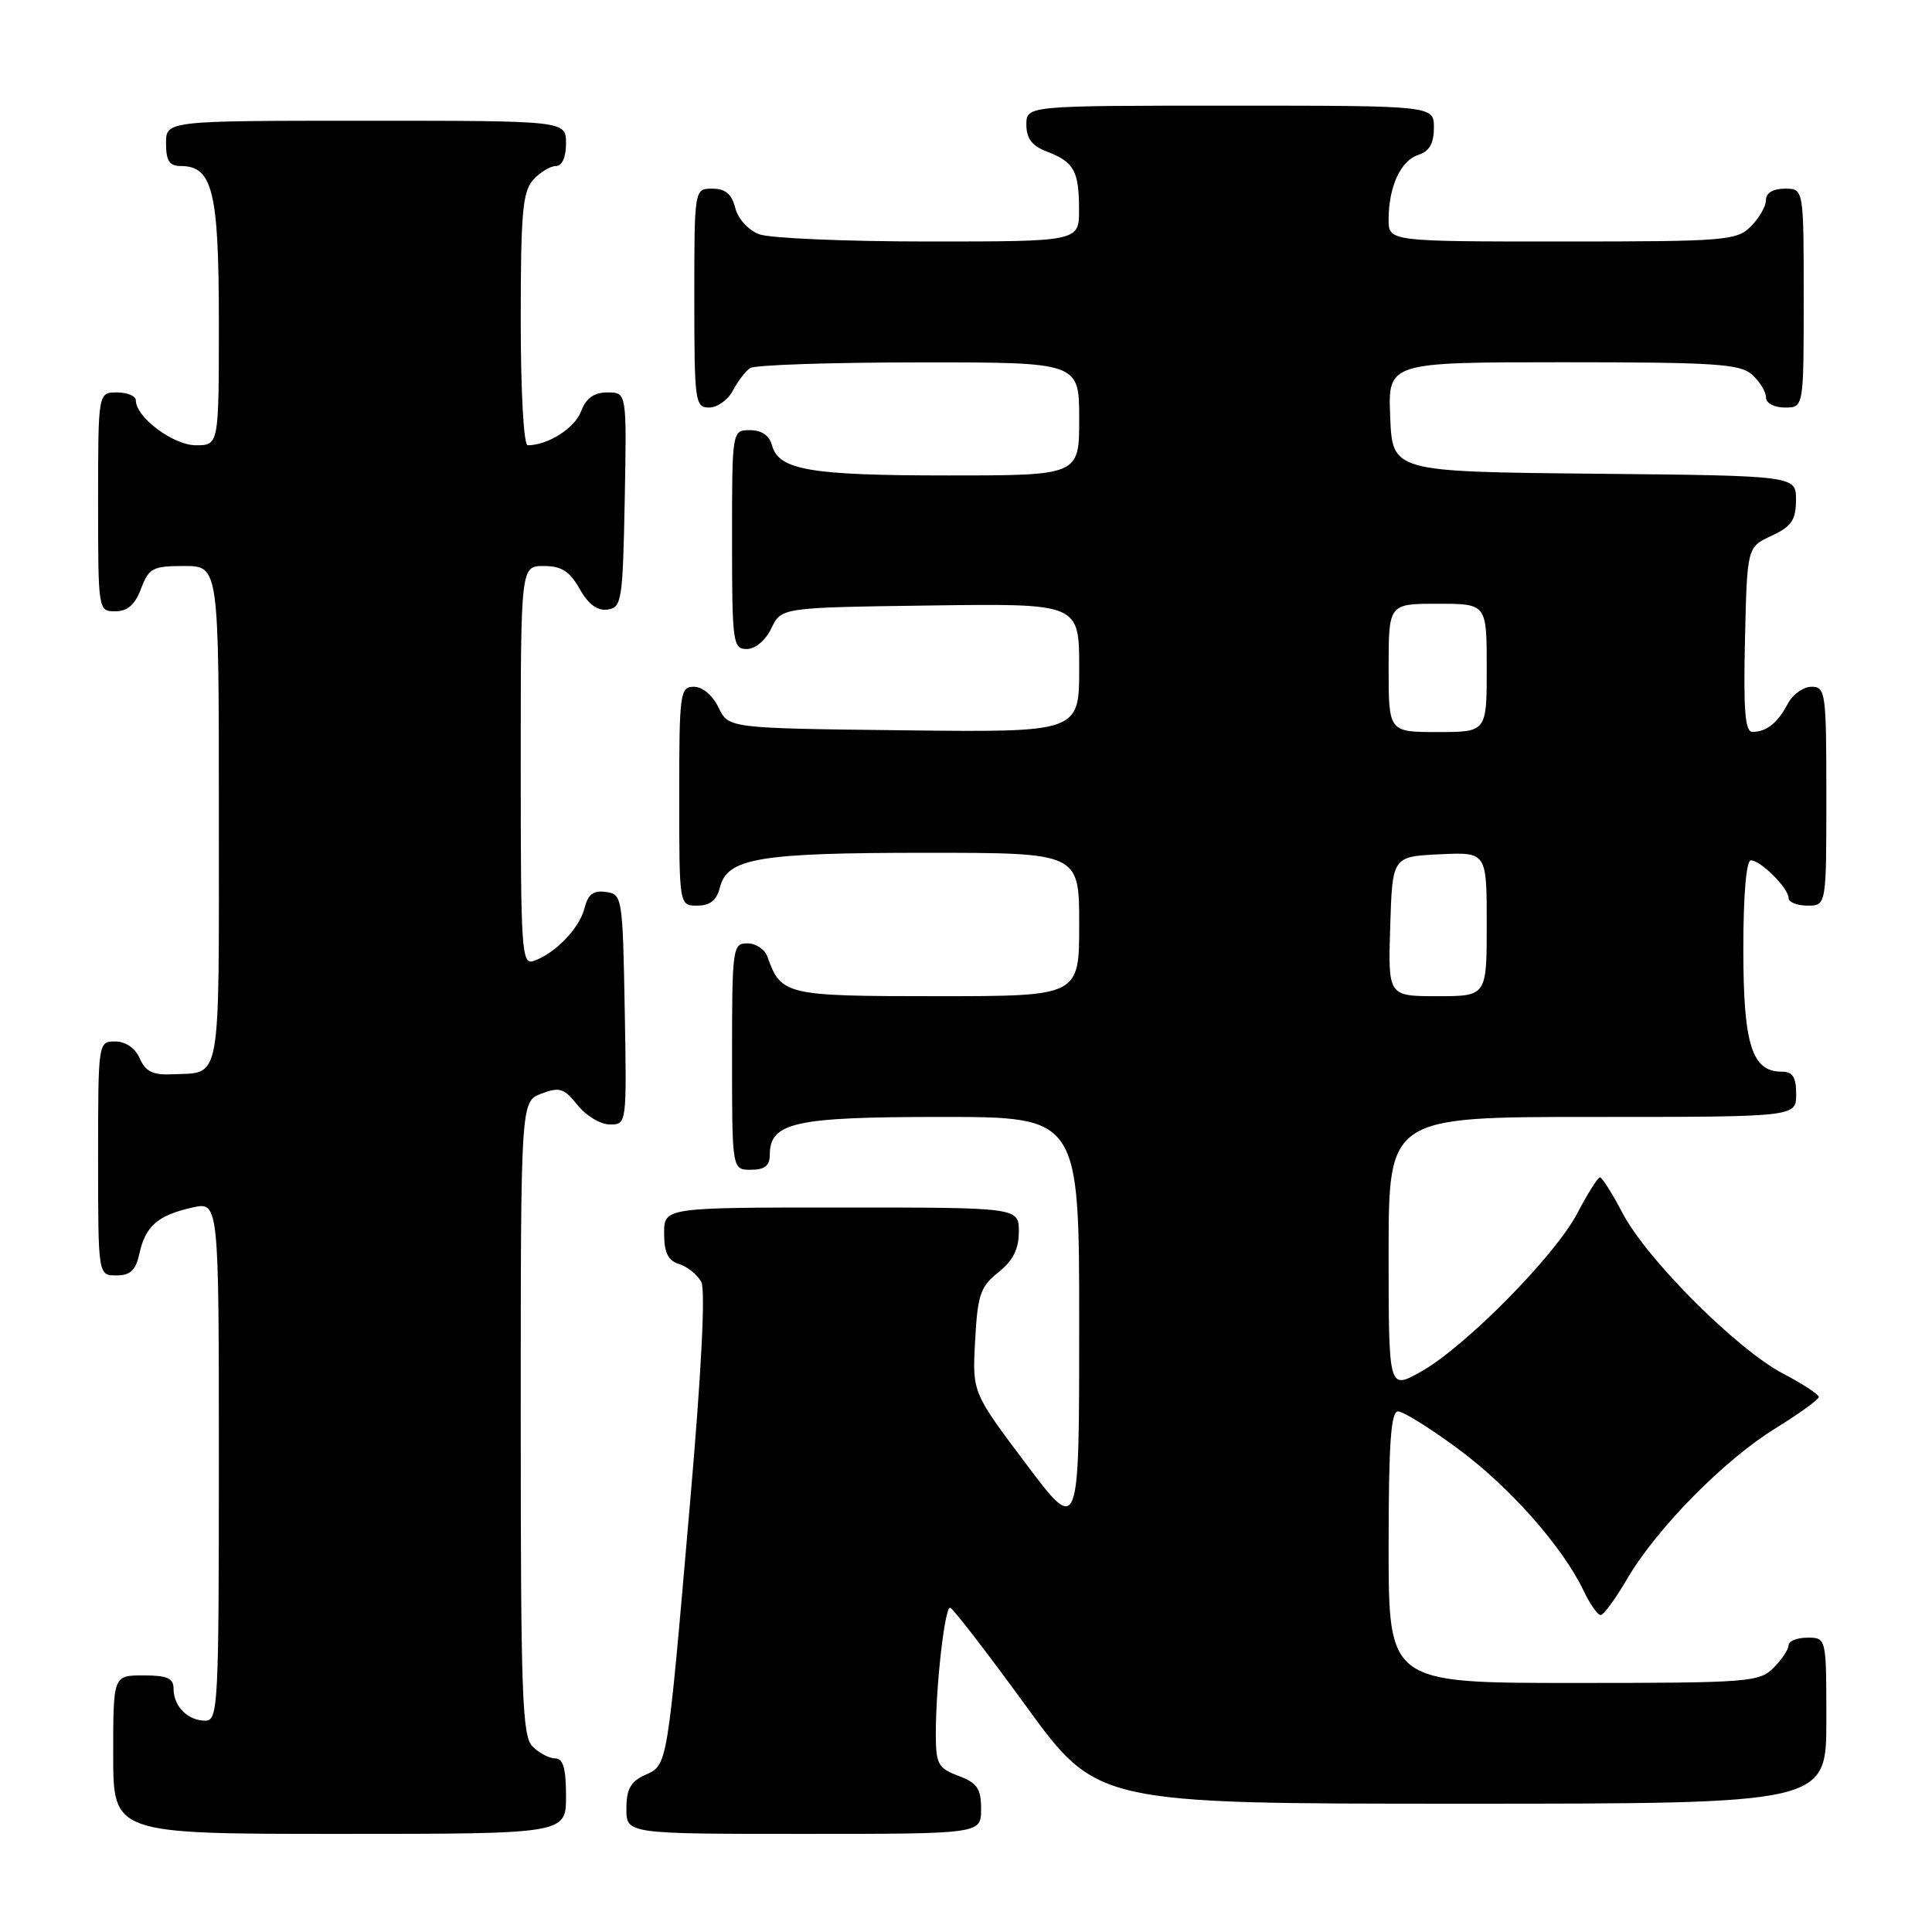 <?xml version="1.0" encoding="UTF-8" standalone="no"?>
<!DOCTYPE svg PUBLIC "-//W3C//DTD SVG 1.1//EN" "http://www.w3.org/Graphics/SVG/1.1/DTD/svg11.dtd" >
<svg xmlns="http://www.w3.org/2000/svg" xmlns:xlink="http://www.w3.org/1999/xlink" version="1.1" viewBox="0 0 256 256">
 <g >
 <path fill="currentColor"
d=" M 75.00 238.00 C 75.00 234.33 74.62 233.00 73.57 233.00 C 72.79 233.00 71.44 232.29 70.57 231.43 C 69.19 230.05 69.00 224.71 69.00 187.90 C 69.00 145.95 69.00 145.95 71.74 144.91 C 74.14 144.00 74.74 144.19 76.53 146.43 C 77.65 147.84 79.58 149.00 80.81 149.00 C 83.05 149.00 83.05 148.96 82.78 133.75 C 82.51 118.87 82.45 118.49 80.29 118.19 C 78.63 117.95 77.91 118.50 77.45 120.34 C 76.79 122.99 73.59 126.32 70.75 127.32 C 69.11 127.90 69.00 126.25 69.00 101.47 C 69.00 75.00 69.00 75.00 72.05 75.00 C 74.39 75.00 75.48 75.69 76.80 78.02 C 77.94 80.06 79.15 80.96 80.50 80.77 C 82.38 80.52 82.52 79.63 82.78 66.25 C 83.05 52.00 83.05 52.00 80.50 52.00 C 78.70 52.00 77.67 52.74 76.99 54.52 C 76.15 56.74 72.59 59.00 69.93 59.00 C 69.39 59.00 69.00 52.00 69.00 42.33 C 69.00 28.22 69.25 25.38 70.65 23.83 C 71.57 22.82 72.92 22.00 73.65 22.00 C 74.48 22.00 75.00 20.85 75.00 19.00 C 75.00 16.00 75.00 16.00 48.50 16.00 C 22.00 16.00 22.00 16.00 22.00 19.00 C 22.00 21.30 22.45 22.00 23.94 22.00 C 28.18 22.00 29.00 25.35 29.00 42.72 C 29.00 59.00 29.00 59.00 25.95 59.00 C 22.96 59.00 18.00 55.29 18.00 53.05 C 18.00 52.47 16.88 52.00 15.50 52.00 C 13.00 52.00 13.00 52.00 13.00 66.50 C 13.00 80.93 13.01 81.00 15.28 81.00 C 16.90 81.00 17.89 80.13 18.69 78.00 C 19.73 75.27 20.23 75.00 24.41 75.00 C 29.00 75.00 29.00 75.00 29.00 108.03 C 29.00 144.30 29.41 142.05 22.77 142.35 C 20.27 142.47 19.28 141.98 18.52 140.25 C 17.91 138.87 16.65 138.00 15.26 138.00 C 13.01 138.00 13.00 138.07 13.00 153.50 C 13.00 169.00 13.00 169.00 15.42 169.00 C 17.28 169.00 17.99 168.33 18.48 166.07 C 19.28 162.46 20.92 161.03 25.47 160.01 C 29.00 159.21 29.00 159.21 29.00 193.61 C 29.00 226.06 28.90 228.00 27.20 228.00 C 24.90 228.00 23.00 226.10 23.00 223.80 C 23.00 222.37 22.19 222.00 19.00 222.00 C 15.00 222.00 15.00 222.00 15.00 232.50 C 15.00 243.00 15.00 243.00 45.00 243.00 C 75.00 243.00 75.00 243.00 75.00 238.00 Z  M 130.00 239.72 C 130.00 236.99 129.49 236.25 127.00 235.31 C 124.29 234.28 124.00 233.75 124.00 229.73 C 124.00 223.38 125.18 212.99 125.89 213.03 C 126.23 213.05 130.74 218.90 135.93 226.03 C 145.36 239.00 145.36 239.00 193.68 239.00 C 242.00 239.00 242.00 239.00 242.00 228.00 C 242.00 217.00 242.00 217.00 239.50 217.00 C 238.12 217.00 237.00 217.45 237.00 218.00 C 237.00 218.55 236.10 219.90 235.00 221.00 C 233.11 222.89 231.67 223.00 208.50 223.00 C 184.00 223.00 184.00 223.00 184.00 205.00 C 184.00 191.26 184.30 187.00 185.25 187.02 C 185.94 187.02 189.51 189.25 193.18 191.96 C 200.01 197.00 207.04 204.93 209.82 210.75 C 210.67 212.54 211.69 214.00 212.09 214.00 C 212.49 214.00 214.06 211.86 215.58 209.25 C 219.49 202.56 228.43 193.47 235.23 189.28 C 238.40 187.32 241.00 185.44 241.00 185.11 C 241.00 184.77 238.86 183.37 236.25 182.00 C 230.14 178.80 218.20 166.86 215.00 160.75 C 213.63 158.14 212.28 156.00 212.00 156.00 C 211.72 156.00 210.38 158.14 209.01 160.75 C 206.03 166.45 194.02 178.59 188.19 181.81 C 184.00 184.13 184.00 184.13 184.00 166.06 C 184.00 148.00 184.00 148.00 211.00 148.00 C 238.00 148.00 238.00 148.00 238.00 145.00 C 238.00 142.70 237.55 142.00 236.06 142.00 C 232.13 142.00 231.00 138.39 231.00 125.78 C 231.00 118.59 231.39 114.00 232.00 114.00 C 233.30 114.00 237.00 117.70 237.00 119.00 C 237.00 119.55 238.12 120.00 239.50 120.00 C 242.00 120.00 242.00 120.00 242.00 105.50 C 242.00 91.75 241.90 91.00 240.04 91.00 C 238.95 91.00 237.54 92.01 236.89 93.25 C 235.54 95.80 234.09 96.96 232.22 96.98 C 231.23 97.00 231.00 94.19 231.22 84.75 C 231.50 72.50 231.50 72.50 234.73 71.00 C 237.38 69.77 237.96 68.92 237.98 66.27 C 238.00 63.03 238.00 63.03 211.25 62.77 C 184.50 62.50 184.50 62.50 184.21 55.25 C 183.91 48.00 183.91 48.00 207.13 48.00 C 227.33 48.00 230.58 48.22 232.17 49.65 C 233.18 50.57 234.00 51.92 234.00 52.65 C 234.00 53.42 235.07 54.00 236.50 54.00 C 239.00 54.00 239.00 54.00 239.00 39.50 C 239.00 25.00 239.00 25.00 236.50 25.00 C 234.94 25.00 234.00 25.57 234.00 26.50 C 234.00 27.33 233.10 28.90 232.00 30.00 C 230.12 31.88 228.67 32.00 207.00 32.00 C 184.00 32.00 184.00 32.00 184.00 29.07 C 184.00 24.74 185.61 21.26 187.94 20.52 C 189.40 20.05 190.00 19.01 190.00 16.93 C 190.00 14.00 190.00 14.00 163.00 14.00 C 136.00 14.00 136.00 14.00 136.00 16.52 C 136.00 18.35 136.75 19.34 138.73 20.09 C 142.30 21.45 142.97 22.64 142.98 27.75 C 143.00 32.00 143.00 32.00 123.07 32.00 C 112.10 32.00 101.99 31.57 100.59 31.04 C 99.15 30.49 97.78 28.98 97.42 27.54 C 96.96 25.71 96.12 25.00 94.39 25.00 C 92.00 25.00 92.00 25.00 92.00 39.50 C 92.00 53.25 92.10 54.00 93.96 54.00 C 95.05 54.00 96.46 52.99 97.11 51.75 C 97.77 50.51 98.79 49.17 99.40 48.77 C 100.00 48.36 110.06 48.02 121.75 48.02 C 143.00 48.00 143.00 48.00 143.00 55.50 C 143.00 63.00 143.00 63.00 125.57 63.00 C 107.32 63.00 103.15 62.28 102.29 58.99 C 101.95 57.71 100.92 57.00 99.38 57.00 C 97.00 57.00 97.00 57.00 97.00 71.50 C 97.00 85.20 97.11 86.00 98.95 86.00 C 100.08 86.00 101.44 84.86 102.21 83.25 C 103.53 80.50 103.53 80.50 123.26 80.23 C 143.00 79.96 143.00 79.96 143.00 88.50 C 143.00 97.04 143.00 97.04 119.76 96.77 C 96.53 96.50 96.53 96.50 95.21 93.75 C 94.44 92.14 93.08 91.00 91.95 91.00 C 90.11 91.00 90.00 91.80 90.00 105.50 C 90.00 120.00 90.00 120.00 92.39 120.00 C 94.08 120.00 94.96 119.30 95.39 117.60 C 96.36 113.70 100.52 113.00 122.65 113.00 C 143.00 113.00 143.00 113.00 143.00 122.50 C 143.00 132.00 143.00 132.00 124.15 132.00 C 104.07 132.00 103.50 131.87 101.68 126.75 C 101.34 125.79 100.15 125.00 99.03 125.00 C 97.08 125.00 97.00 125.59 97.00 140.00 C 97.00 155.00 97.00 155.00 99.50 155.00 C 101.31 155.00 102.00 154.46 102.00 153.06 C 102.00 148.72 105.22 148.00 124.72 148.00 C 143.00 148.00 143.00 148.00 143.00 175.67 C 143.00 203.35 143.00 203.35 135.92 193.92 C 128.83 184.50 128.83 184.50 129.21 177.62 C 129.54 171.57 129.90 170.49 132.29 168.59 C 134.23 167.04 135.00 165.51 135.00 163.21 C 135.00 160.00 135.00 160.00 111.50 160.00 C 88.00 160.00 88.00 160.00 88.00 163.43 C 88.00 165.99 88.51 167.03 90.00 167.50 C 91.10 167.85 92.41 168.91 92.92 169.85 C 93.50 170.93 92.95 181.77 91.40 199.53 C 88.37 234.48 88.48 233.83 85.45 235.21 C 83.56 236.06 83.00 237.09 83.00 239.66 C 83.00 243.00 83.00 243.00 106.50 243.00 C 130.00 243.00 130.00 243.00 130.00 239.72 Z  M 184.21 122.75 C 184.50 113.50 184.50 113.50 190.75 113.20 C 197.00 112.90 197.00 112.90 197.00 122.45 C 197.00 132.00 197.00 132.00 190.46 132.00 C 183.92 132.00 183.92 132.00 184.21 122.75 Z  M 184.00 88.50 C 184.00 80.00 184.00 80.00 190.50 80.00 C 197.00 80.00 197.00 80.00 197.00 88.50 C 197.00 97.00 197.00 97.00 190.50 97.00 C 184.00 97.00 184.00 97.00 184.00 88.50 Z "/>
</g>
</svg>